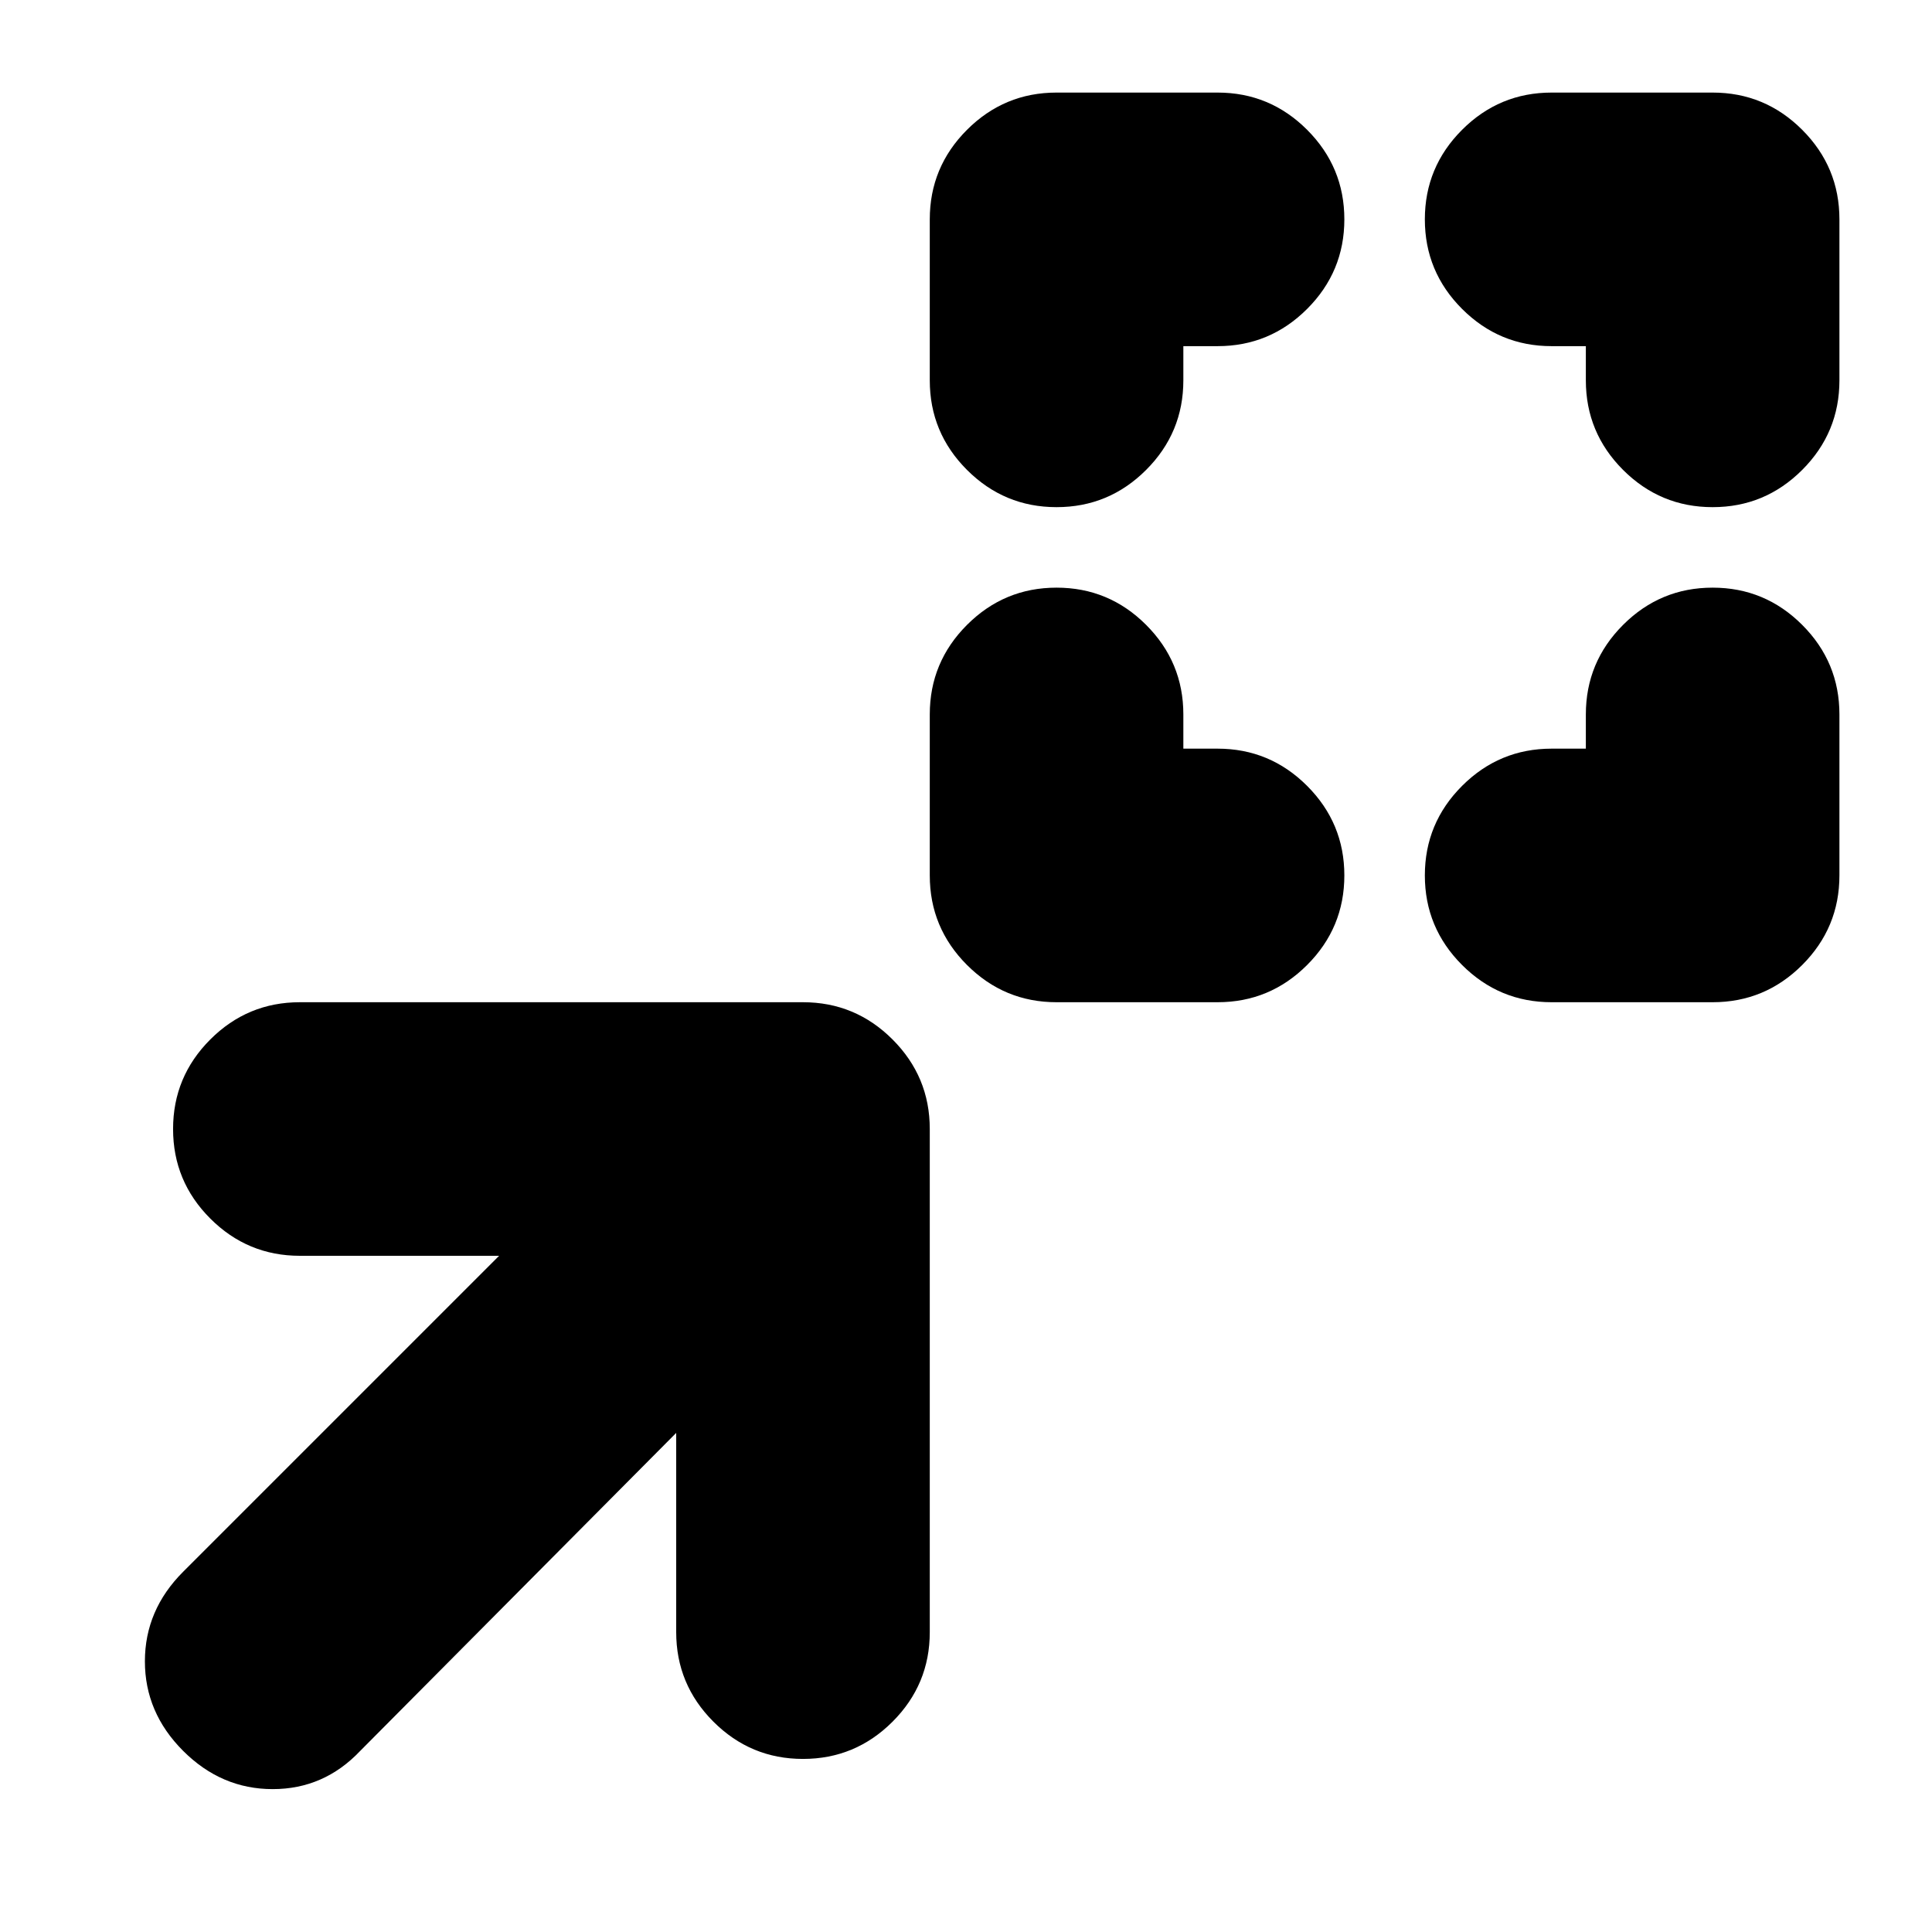 <svg xmlns="http://www.w3.org/2000/svg" height="24" viewBox="0 -960 960 960" width="24"><path d="M588-588h17q26 0 44.5 18.5T668-525q0 26-18.5 44.5T605-462h-80q-26 0-44.5-18.5T462-525v-80q0-26 18.5-44.5T525-668q26 0 44.5 18.5T588-605v17Zm200 0v-17q0-26 18.5-44.5T851-668q26 0 44.5 18.5T914-605v80q0 26-18.5 44.5T851-462h-80q-26 0-44.5-18.5T708-525q0-26 18.5-44.5T771-588h17ZM588-788v17q0 26-18.5 44.5T525-708q-26 0-44.5-18.5T462-771v-80q0-26 18.5-44.5T525-914h80q26 0 44.5 18.5T668-851q0 26-18.5 44.5T605-788h-17Zm200 0h-17q-26 0-44.5-18.5T708-851q0-26 18.5-44.5T771-914h80q26 0 44.5 18.5T914-851v80q0 26-18.5 44.5T851-708q-26 0-44.5-18.5T788-771v-17ZM336-248 179-90q-18 19-43.5 19T91-90q-19-19-19-44.5T91-179l157-157h-99q-26 0-44.5-18.5T86-399q0-26 18.5-44.5T149-462h250q26 0 44.5 18.5T462-399v250q0 26-18.5 44.5T399-86q-26 0-44.5-18.5T336-149v-99Z"/></svg>